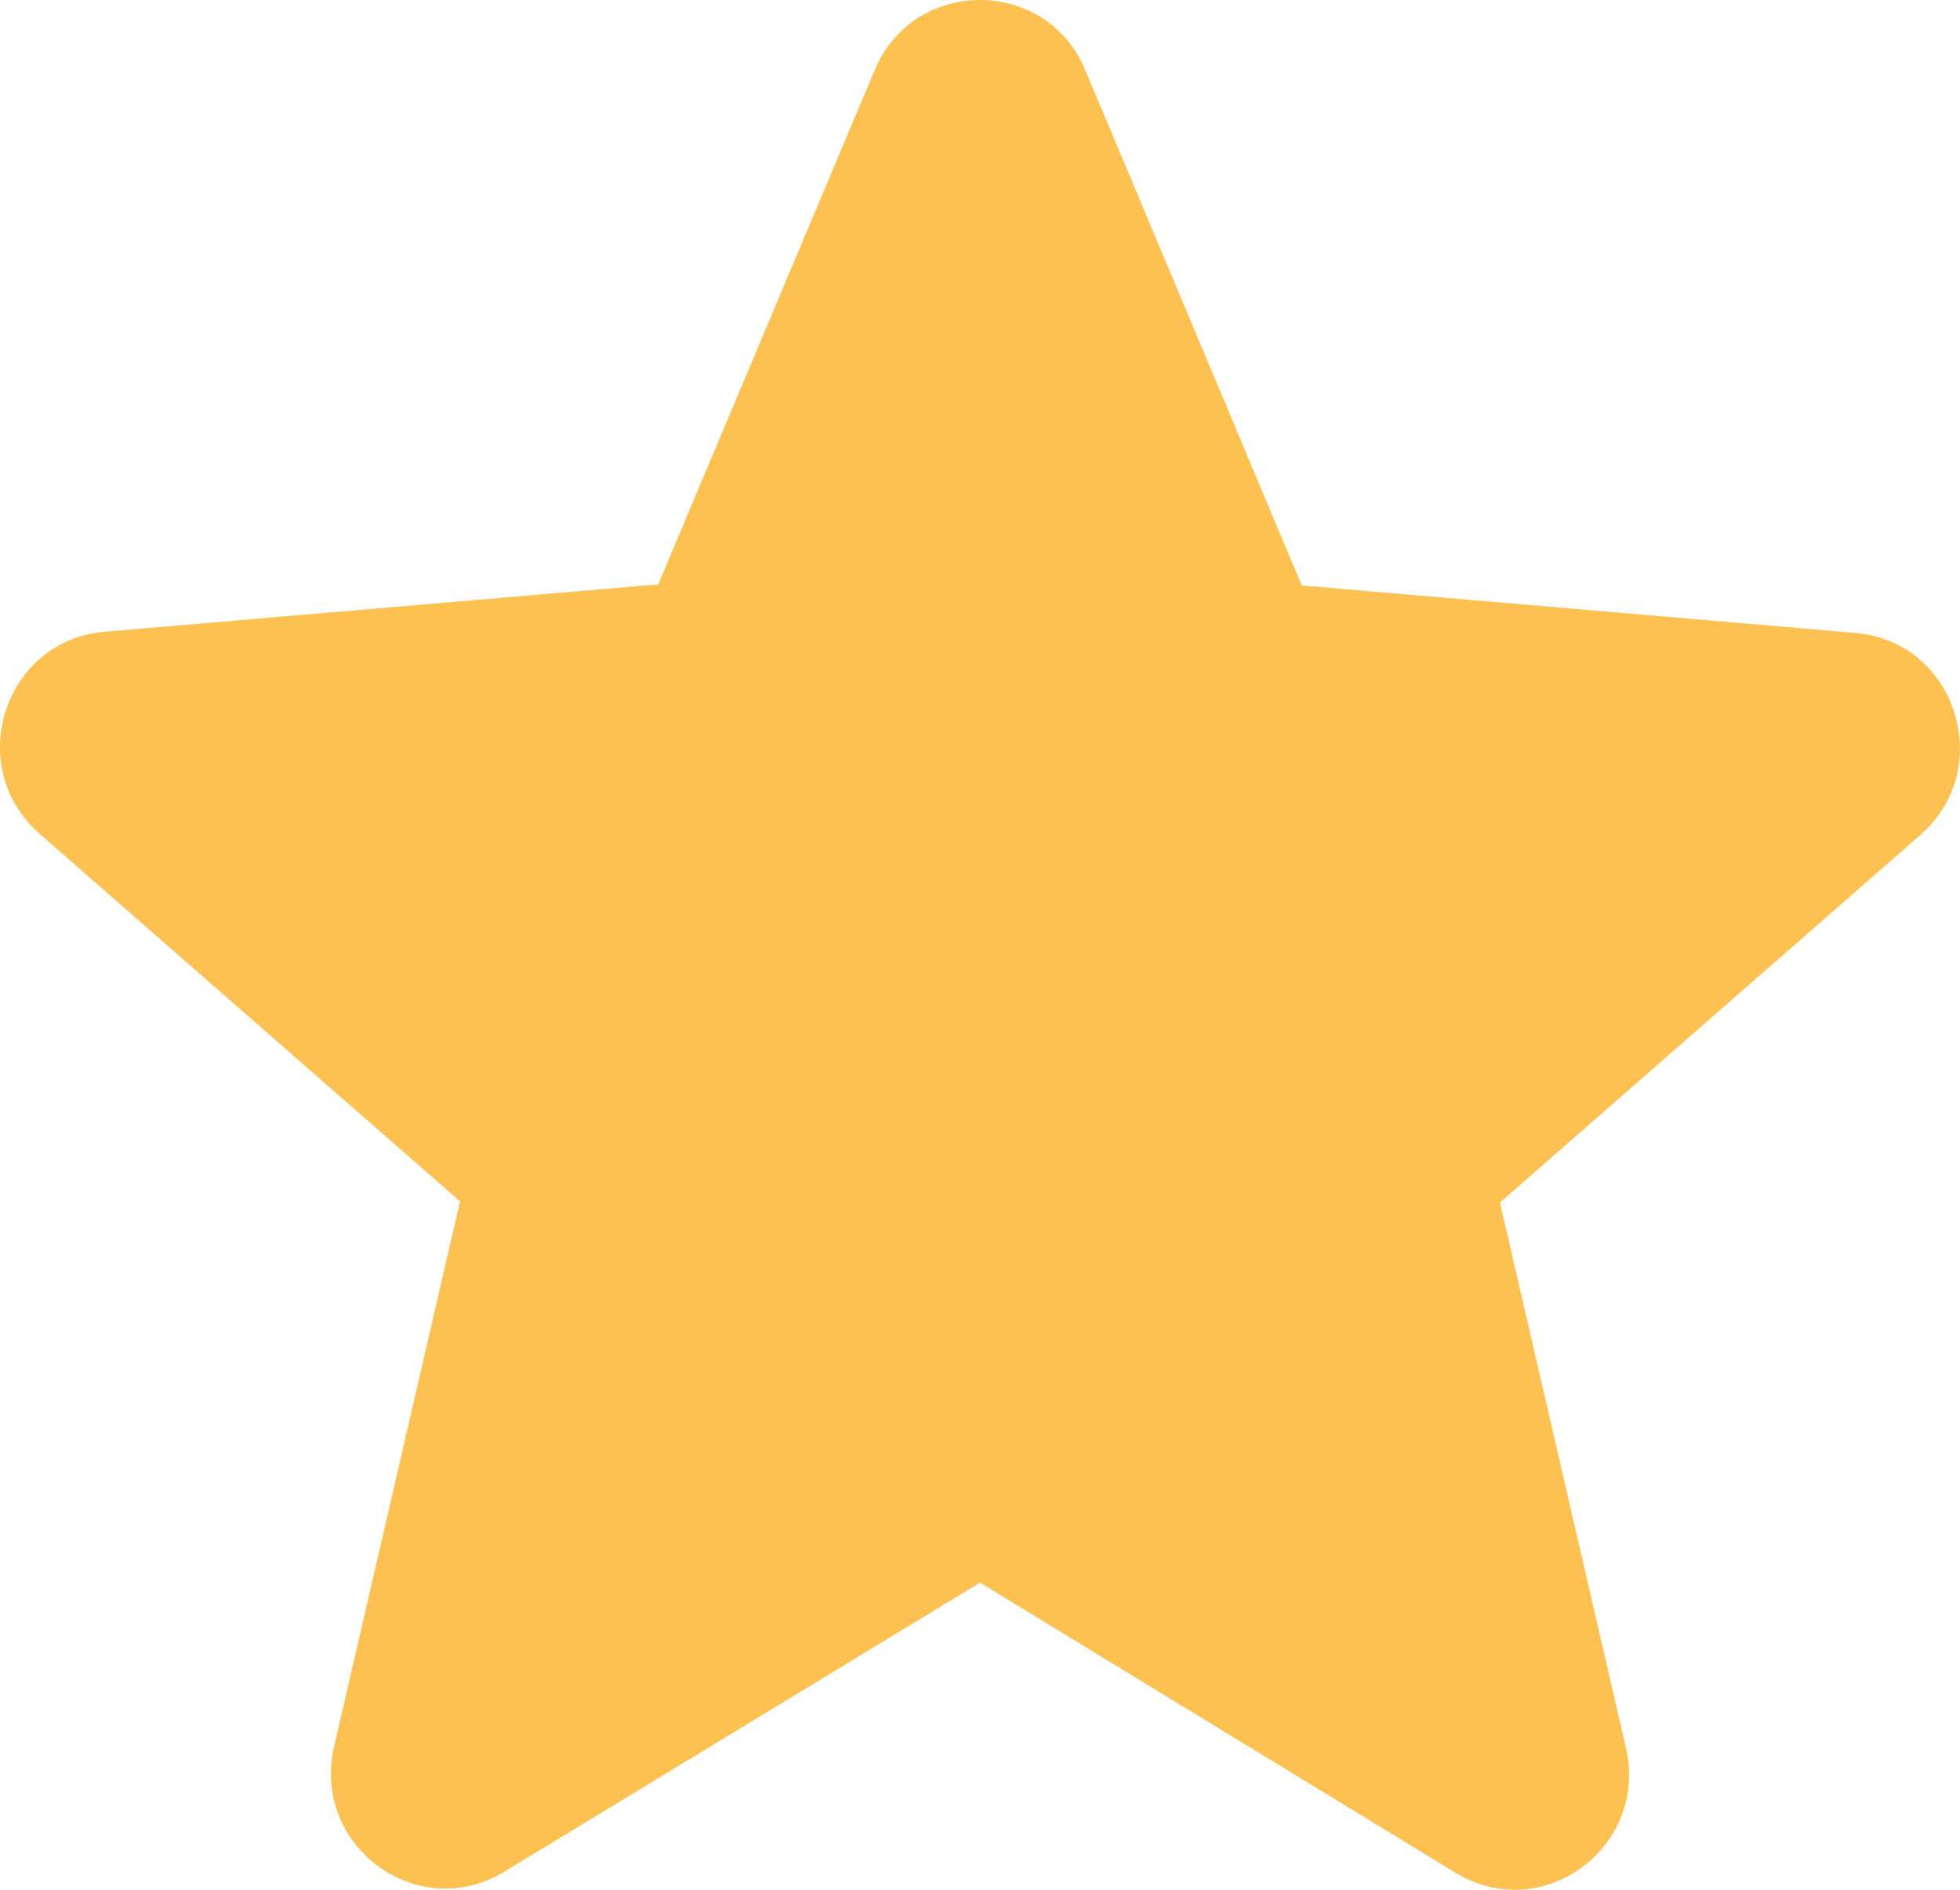 <svg xmlns="http://www.w3.org/2000/svg" width="28" height="27" viewBox="0 0 28 27"><g><g><path fill="#fcc150" d="M14 22.612l6.79 4.143c1.243.76 2.765-.363 2.438-1.783l-1.8-7.791 6.004-5.25c1.096-.957.507-2.773-.932-2.889l-7.903-.677-3.092-7.362c-.556-1.337-2.454-1.337-3.01 0L9.403 8.349 1.5 9.026C.06 9.14-.529 10.957.568 11.915l6.004 5.25-1.8 7.79c-.327 1.42 1.195 2.543 2.438 1.784L14 22.612z"/></g></g></svg>